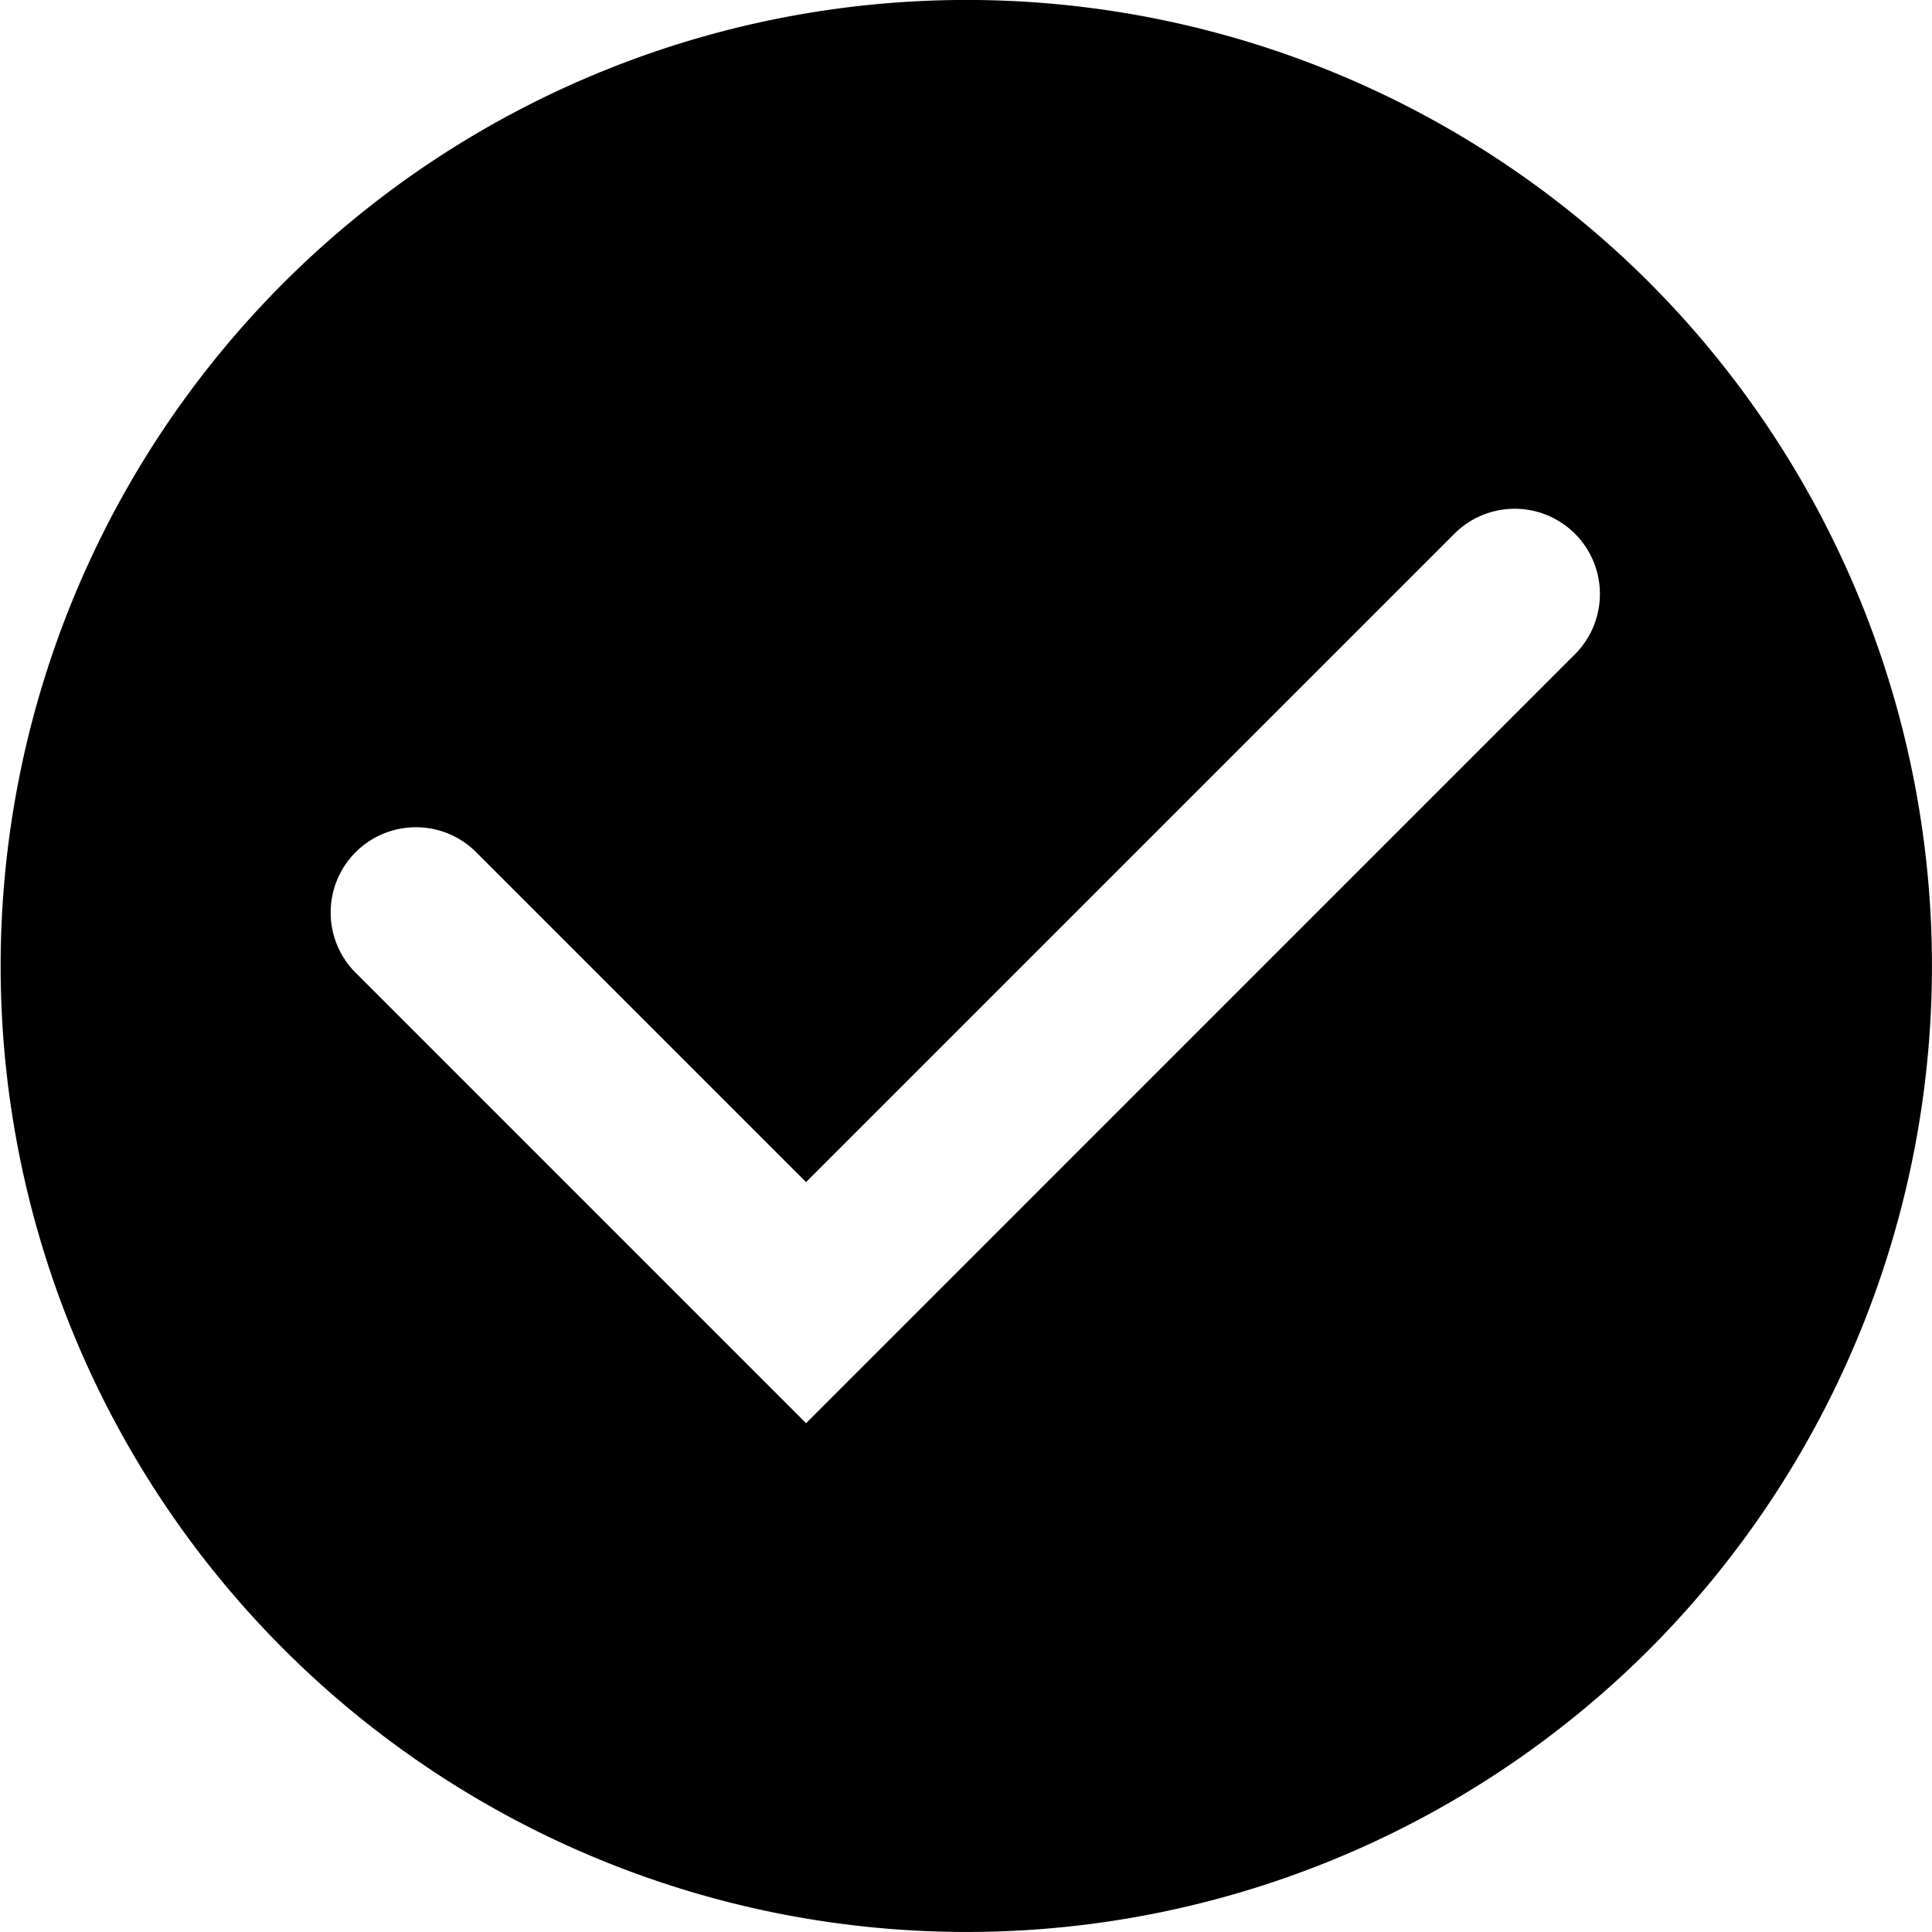 <svg width="48" height="48" viewBox="0 0 48 48" class="svgIcon nypl-icon" aria-hidden="true" preserveAspectRatio="xMidYMid meet">
    <title>
        check.circle.rev
    </title>
    <path d="M40.978 7.02a24 24 0 1 0 0 33.958 24.04 24.04 0 0 0 0-33.957zm-1.849 9.235L20.026 35.359 8.874 24.206l-.008-.008a2.118 2.118 0 1 1 3.003-2.986l8.157 8.157L36.135 13.26a2.117 2.117 0 0 1 2.942-.05q.027.024.052.05a2.118 2.118 0 0 1 0 2.995z"/>
</svg>
